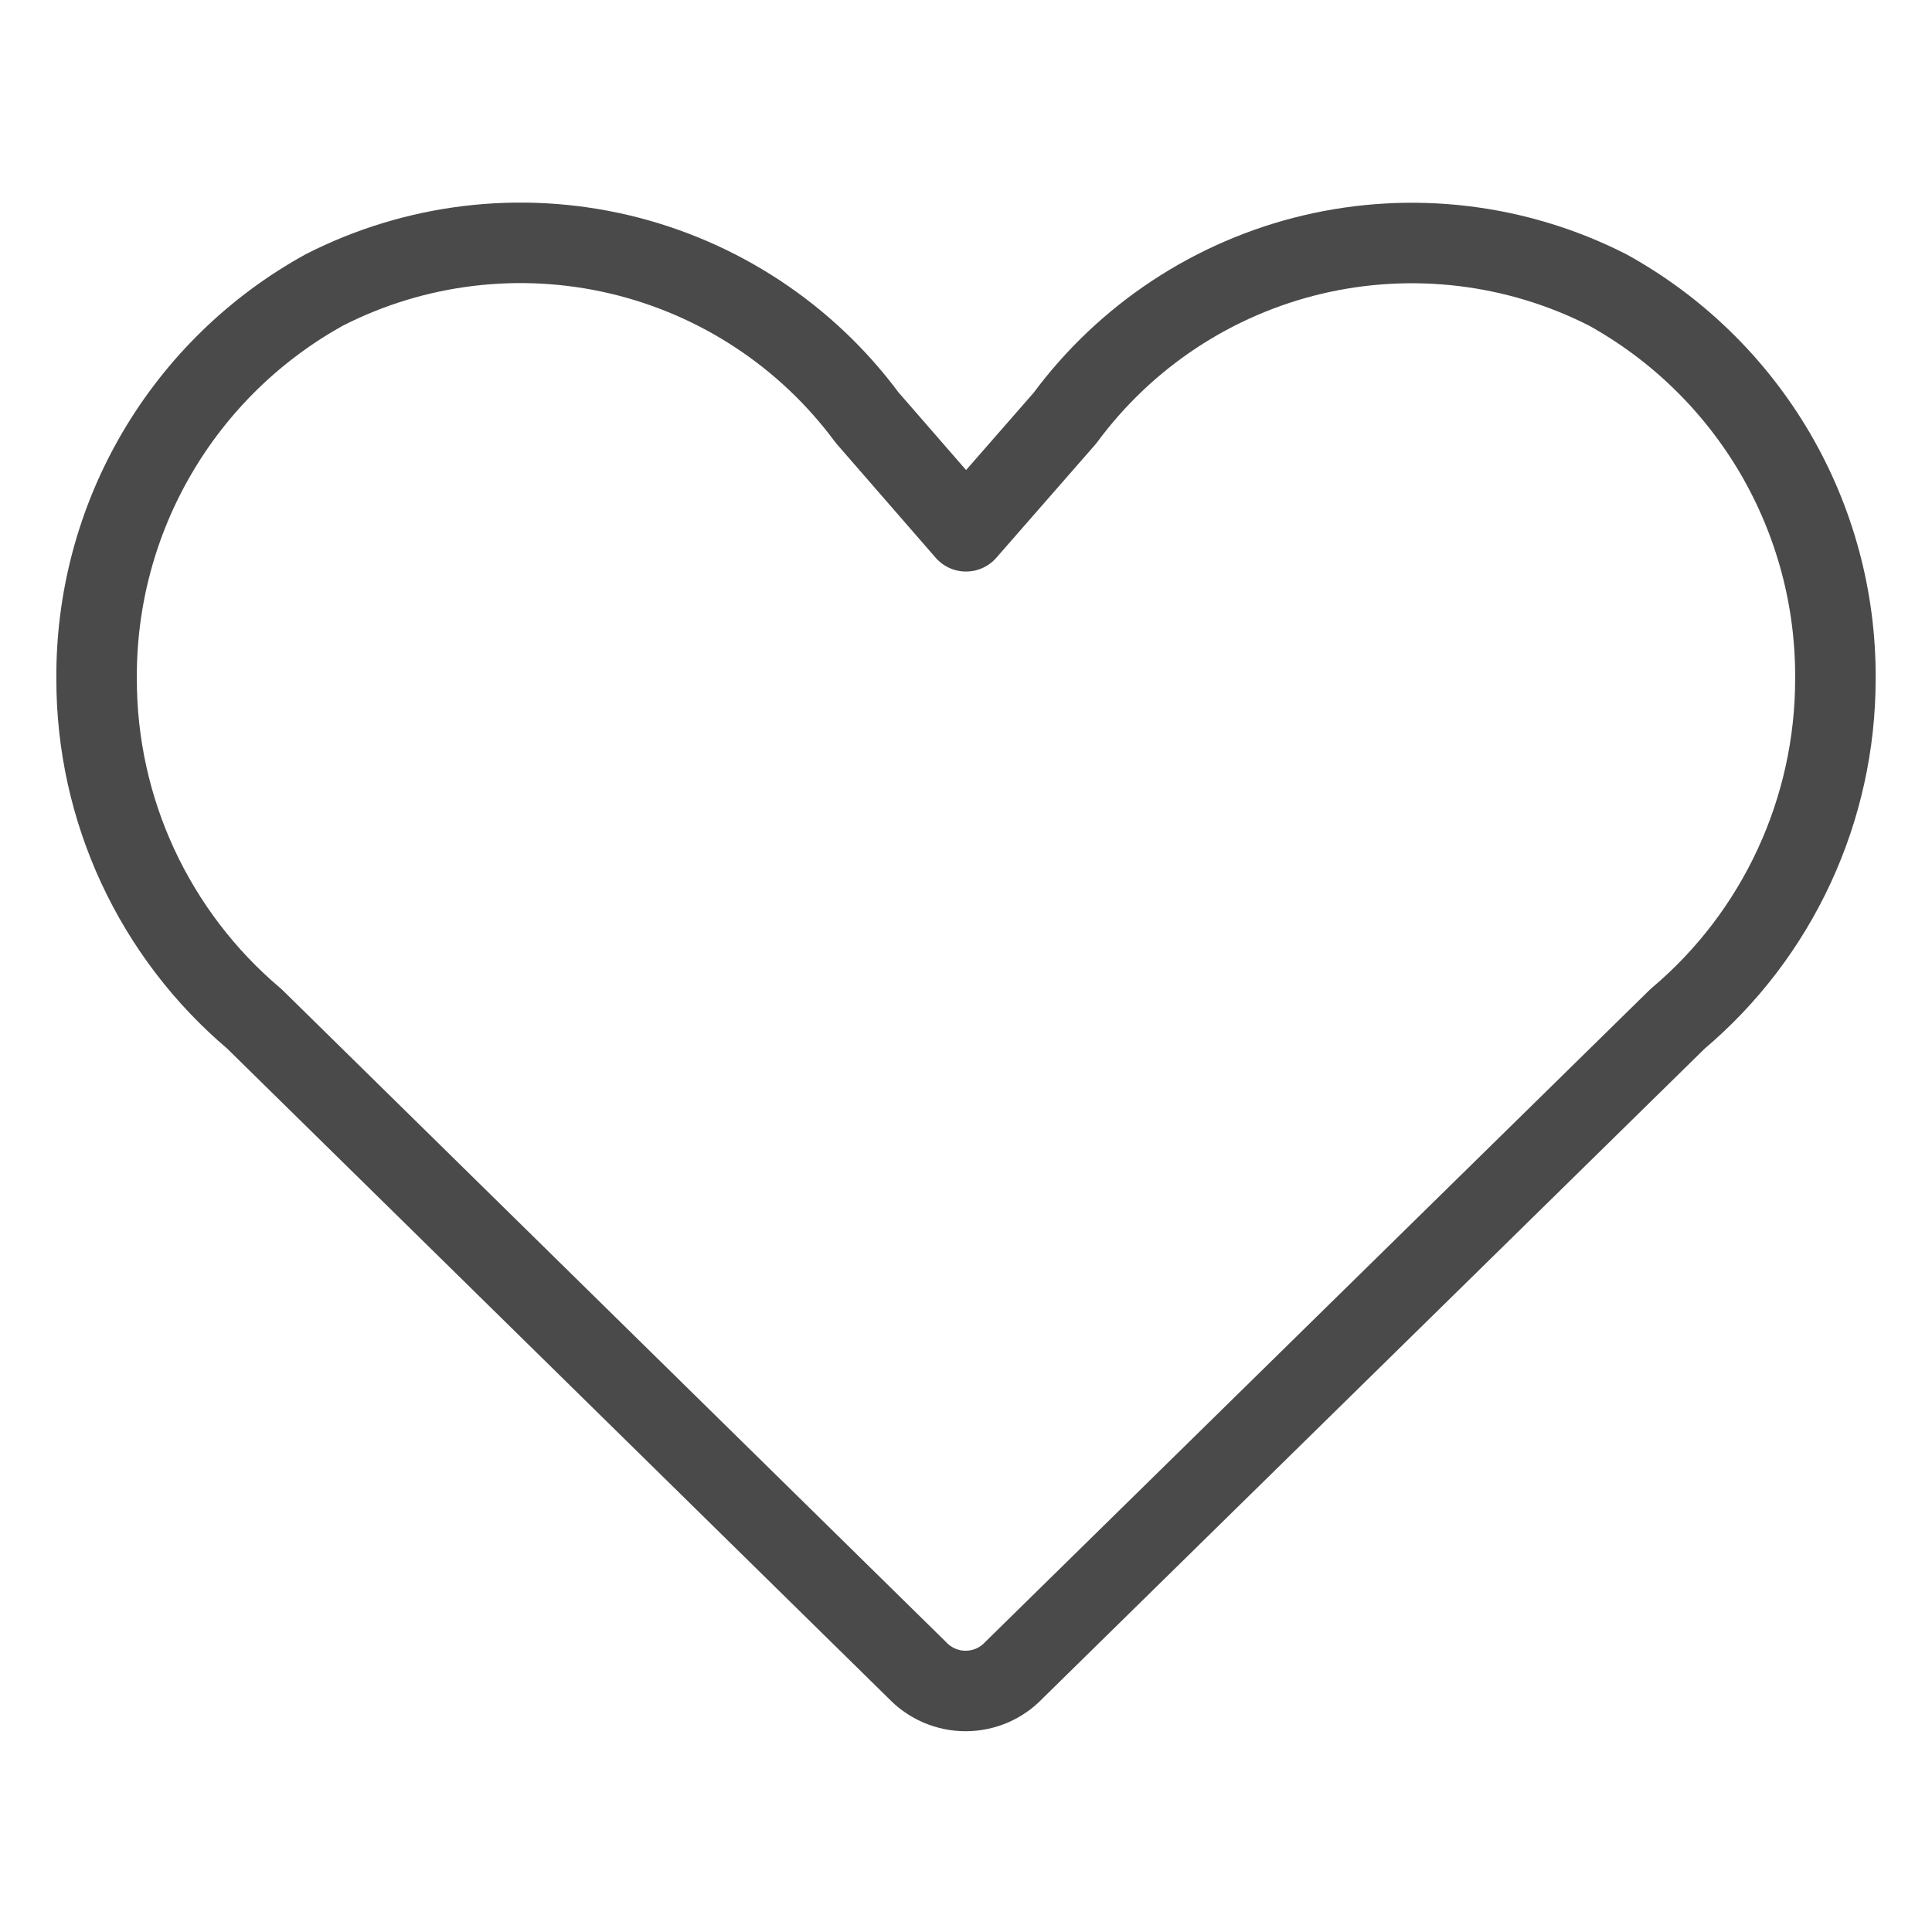 <svg width="24" height="24" viewBox="0 0 24 24" fill="none" xmlns="http://www.w3.org/2000/svg">
<g clip-path="url(#clip0_815_31932)">
<path d="M12 6.6L13.229 5.194C13.982 4.174 15.072 3.454 16.306 3.162C17.54 2.871 18.838 3.026 19.968 3.6C20.831 4.076 21.55 4.777 22.049 5.627C22.547 6.478 22.807 7.448 22.8 8.434C22.8 9.238 22.625 10.032 22.287 10.761C21.949 11.49 21.456 12.137 20.841 12.655L12.595 20.748C12.518 20.83 12.425 20.894 12.322 20.939C12.218 20.983 12.107 21.006 11.995 21.006C11.883 21.006 11.772 20.983 11.669 20.939C11.566 20.894 11.472 20.83 11.395 20.748L3.158 12.655C2.544 12.137 2.051 11.49 1.712 10.761C1.374 10.032 1.199 9.238 1.2 8.434C1.193 7.448 1.452 6.478 1.951 5.627C2.449 4.777 3.168 4.076 4.032 3.6C5.161 3.025 6.458 2.869 7.692 3.159C8.926 3.45 10.017 4.168 10.771 5.187L12 6.6Z" stroke="#4A4A4A" stroke-linecap="round" stroke-linejoin="round"/>
</g>
<defs>
<clipPath id="clip0_815_31932">
<rect width="24" height="24" fill="white"/>
</clipPath>
</defs>
</svg>
